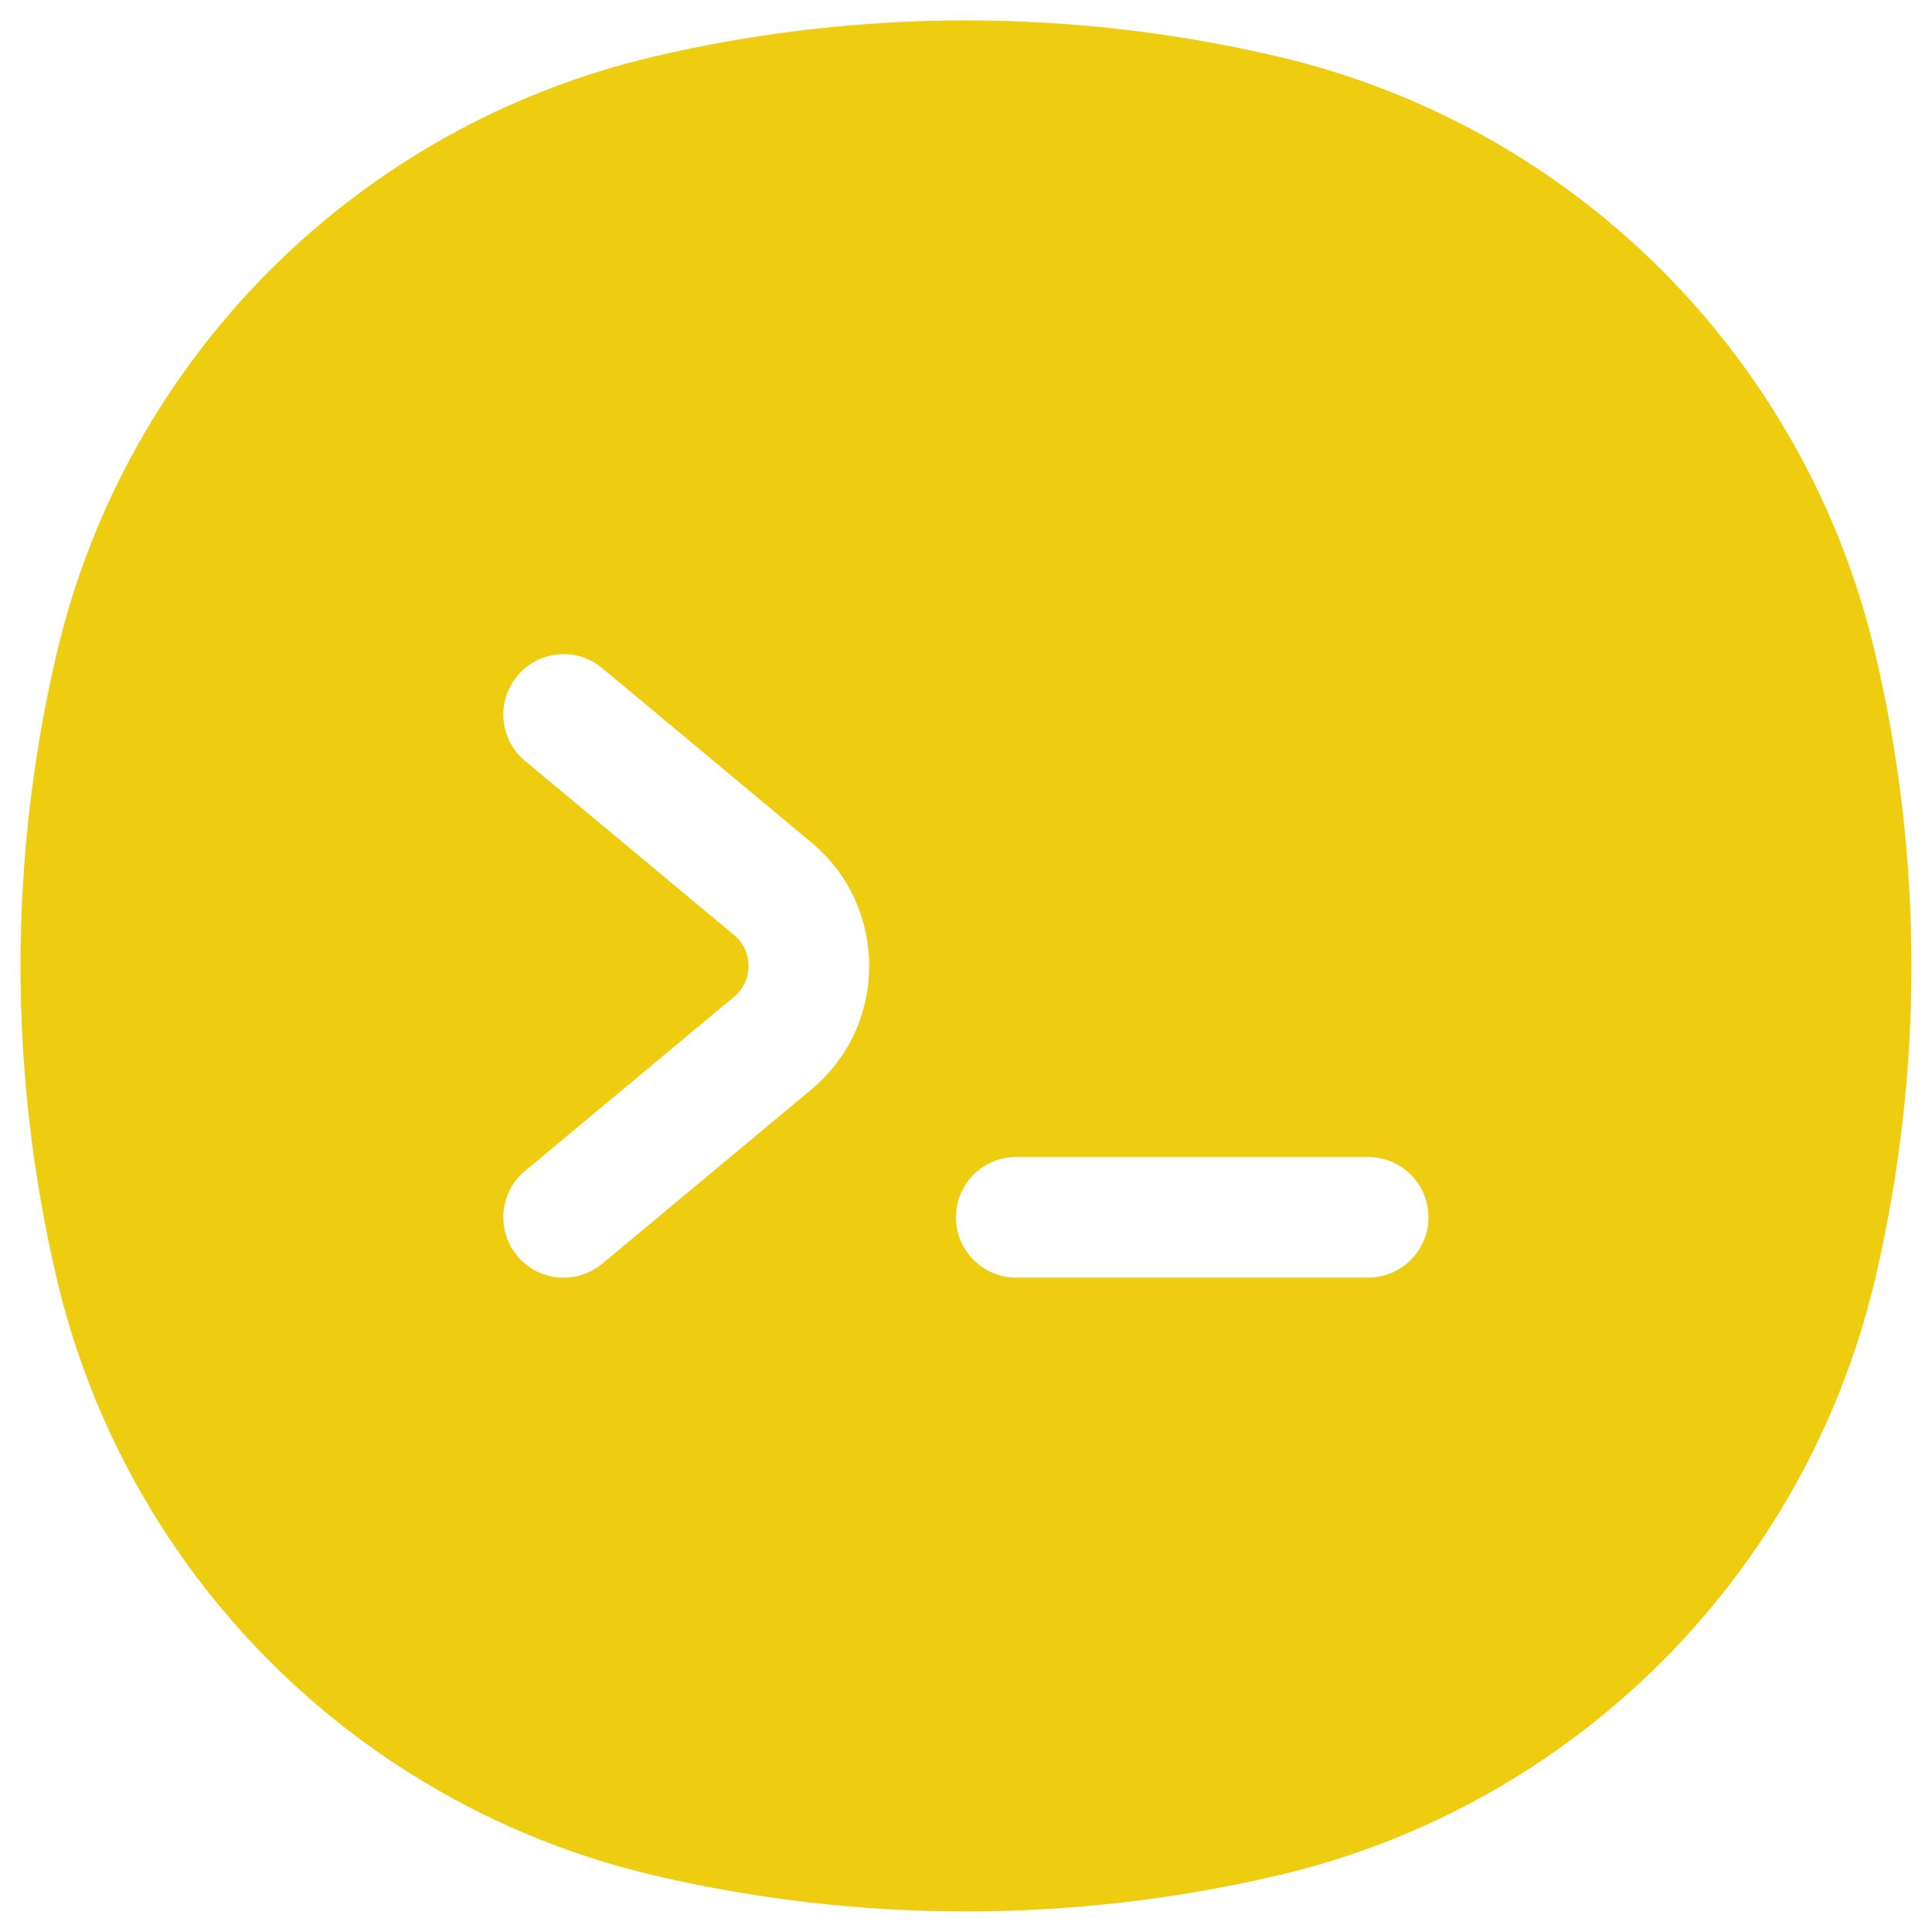 <?xml version="1.0" encoding="UTF-8" standalone="no"?>
<!-- Uploaded to: SVG Repo, www.svgrepo.com, Transformed by: SVG Repo Mixer Tools -->

<svg
   width="800px"
   height="800px"
   viewBox="0 0 24 24"
   fill="none"
   version="1.1"
   id="svg1"
   sodipodi:docname="modified-icon.svg"
   inkscape:version="1.3.2 (091e20e, 2023-11-25)"
   xmlns:inkscape="http://www.inkscape.org/namespaces/inkscape"
   xmlns:sodipodi="http://sodipodi.sourceforge.net/DTD/sodipodi-0.dtd"
   xmlns="http://www.w3.org/2000/svg"
   xmlns:svg="http://www.w3.org/2000/svg">
  <defs
     id="defs1" />
  <sodipodi:namedview
     id="namedview1"
     pagecolor="#ffffff"
     bordercolor="#000000"
     borderopacity="0.25"
     inkscape:showpageshadow="2"
     inkscape:pageopacity="0.0"
     inkscape:pagecheckerboard="0"
     inkscape:deskcolor="#d1d1d1"
     inkscape:zoom="0.295"
     inkscape:cx="398.30508"
     inkscape:cy="400"
     inkscape:window-width="1456"
     inkscape:window-height="779"
     inkscape:window-x="0"
     inkscape:window-y="808"
     inkscape:window-maximized="0"
     inkscape:current-layer="SVGRepo_iconCarrier" />
  <g
     id="SVGRepo_bgCarrier"
     stroke-width="0" />
  <g
     id="SVGRepo_tracerCarrier"
     stroke-linecap="round"
     stroke-linejoin="round" />
  <g
     id="SVGRepo_iconCarrier"
     transform="matrix(1.305,0,0,1.305,-3.661,-3.661)">
    <path
       fill-rule="evenodd"
       clip-rule="evenodd"
       d="M 14.97,3.344 C 13.017,2.885 10.983,2.885 9.03,3.344 6.208,4.005 4.005,6.208 3.344,9.03 c -0.458,1.954 -0.458,3.987 0,5.941 0.662,2.821 2.865,5.024 5.686,5.686 1.954,0.458 3.987,0.458 5.941,0 2.821,-0.662 5.024,-2.865 5.686,-5.686 0.458,-1.954 0.458,-3.987 0,-5.941 C 19.994,6.208 17.792,4.005 14.97,3.344 Z M 7.73,9.239 C 7.933,8.995 8.295,8.962 8.539,9.166 l 1.989,1.658 c 0.735,0.612 0.735,1.741 0,2.353 L 8.539,14.834 C 8.295,15.037 7.933,15.005 7.73,14.761 7.527,14.517 7.559,14.155 7.803,13.952 L 9.793,12.294 c 0.184,-0.153 0.184,-0.435 0,-0.588 L 7.803,10.048 C 7.559,9.845 7.527,9.483 7.73,9.239 Z m 4.749,4.58 c -0.317,0 -0.574,0.257 -0.574,0.574 0,0.317 0.257,0.574 0.574,0.574 h 3.35 c 0.317,0 0.574,-0.257 0.574,-0.574 0,-0.317 -0.257,-0.574 -0.574,-0.574 z"
       fill="#14cfae"
       id="path1"
       style="fill:#eecd11;fill-opacity:1" />
  </g>
</svg>
